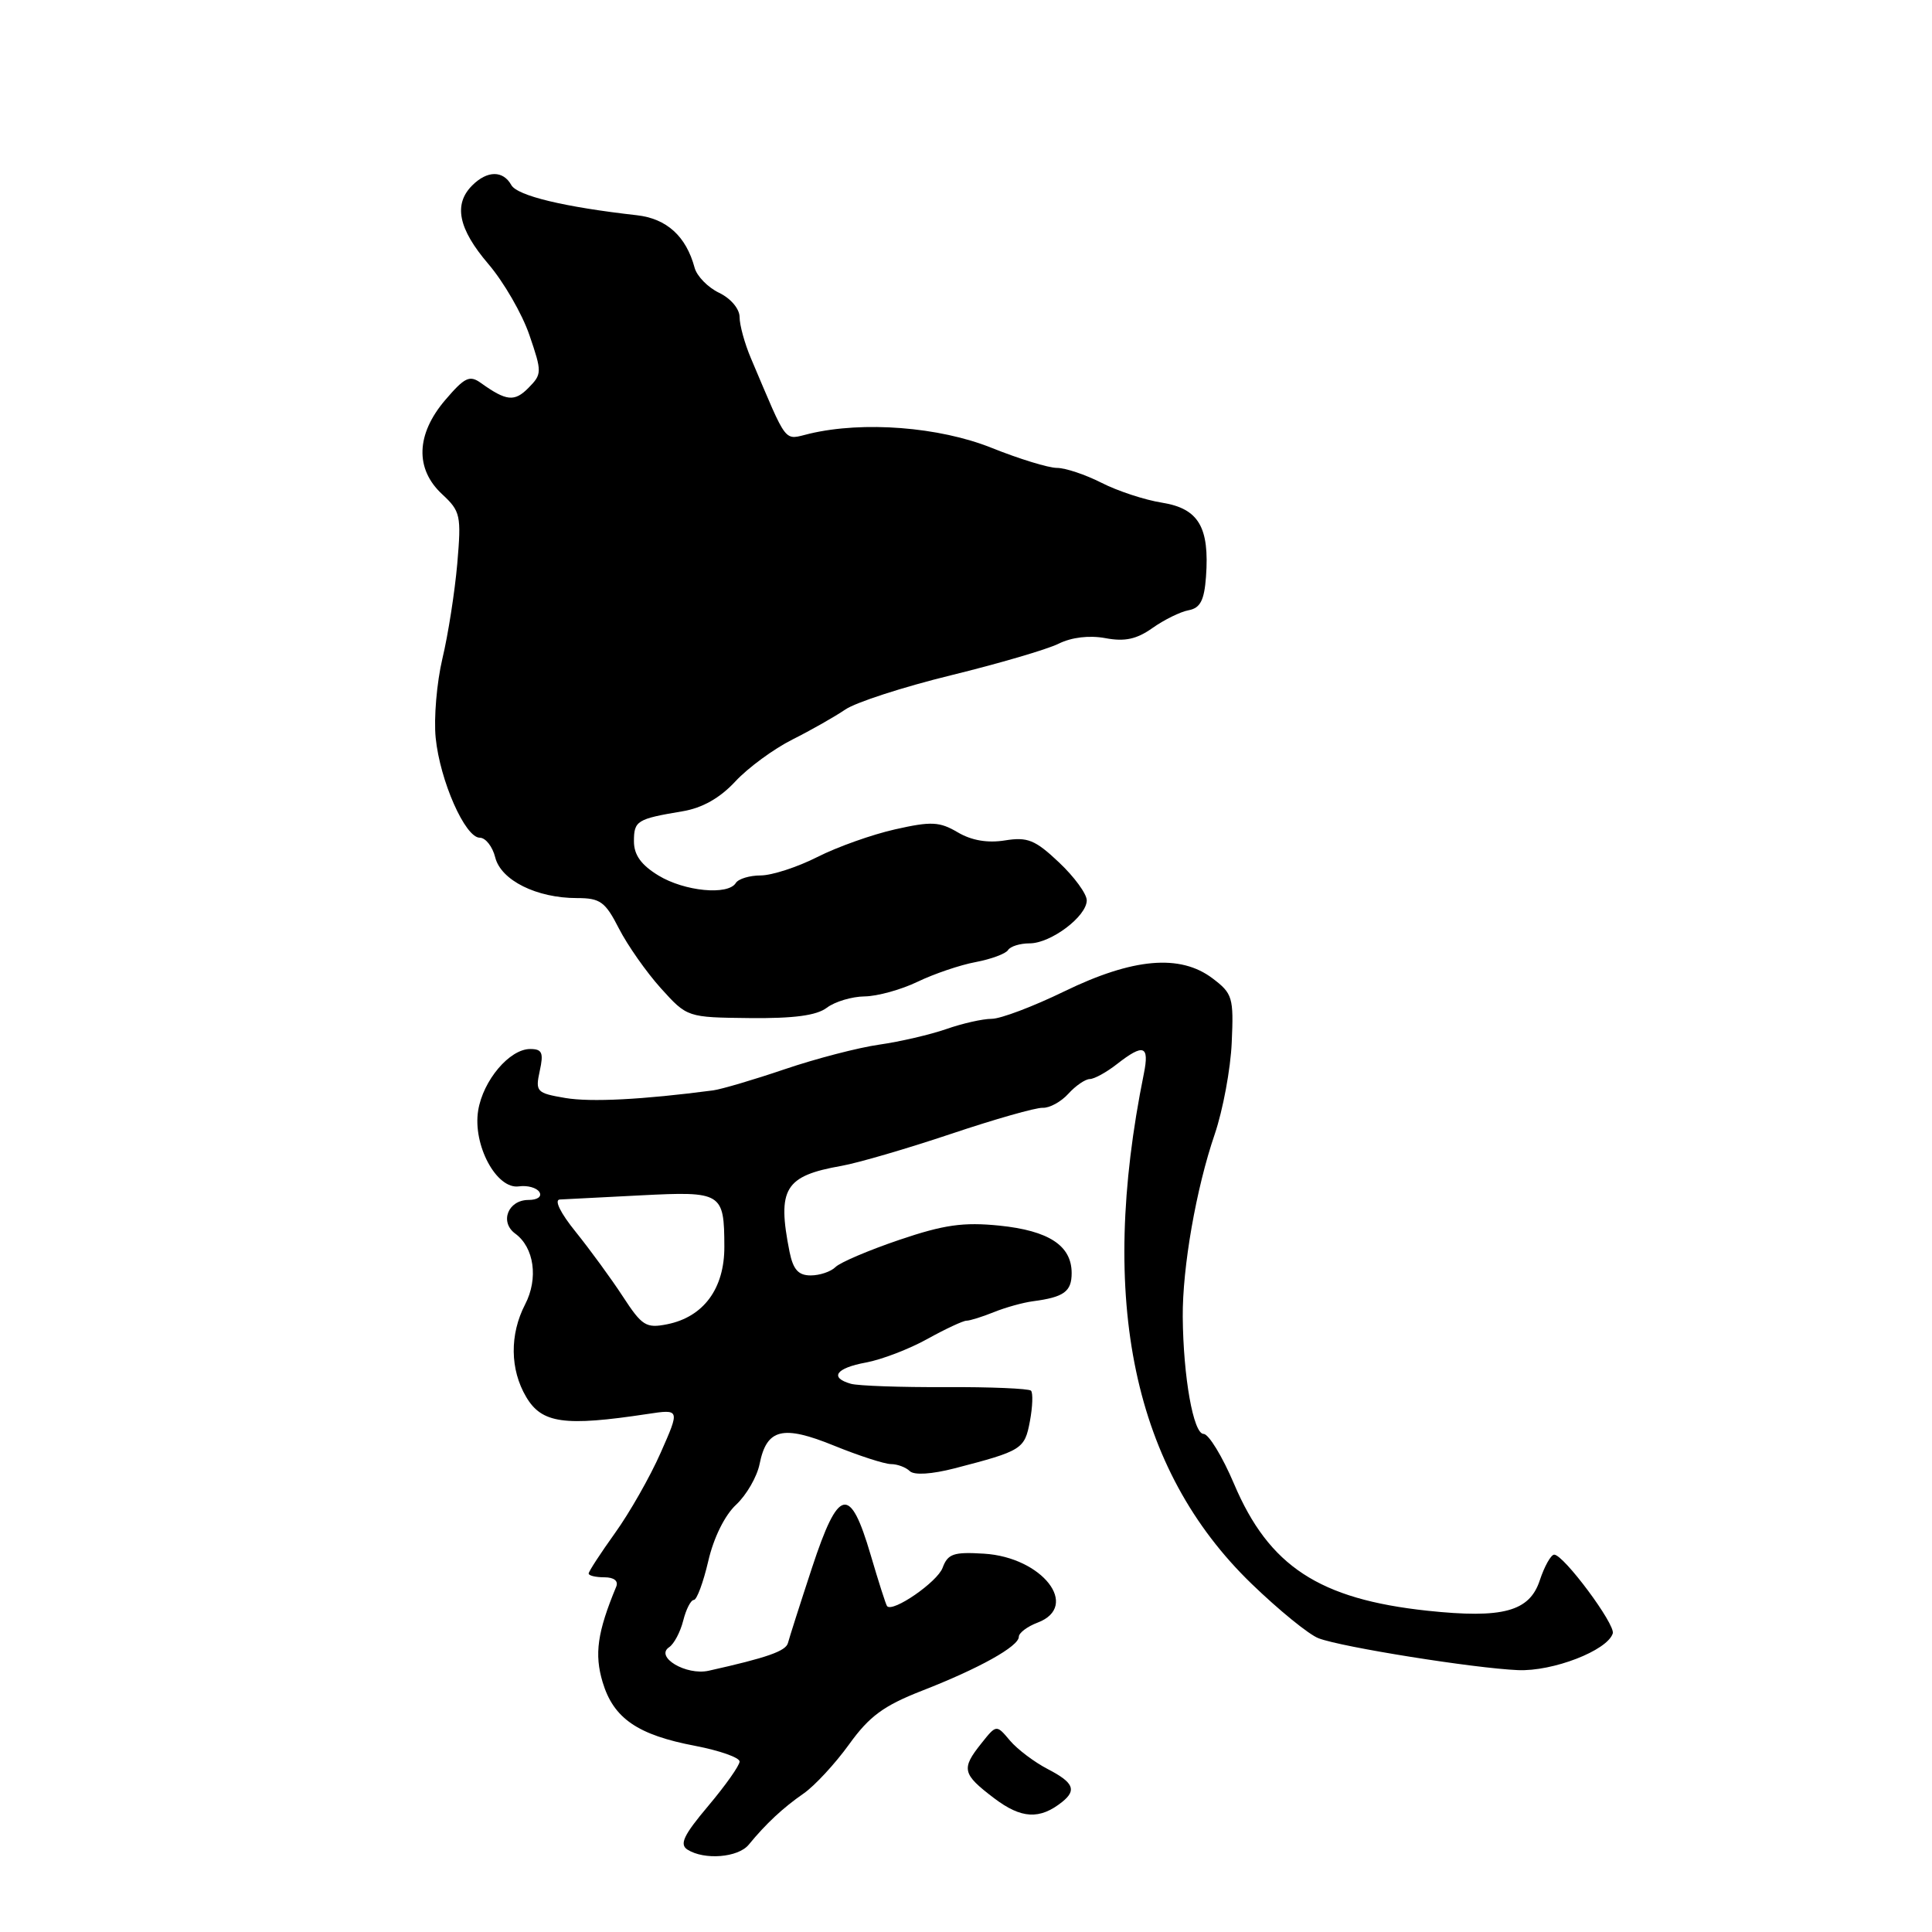 <?xml version="1.0" encoding="UTF-8" standalone="no"?>
<!DOCTYPE svg PUBLIC "-//W3C//DTD SVG 1.1//EN" "http://www.w3.org/Graphics/SVG/1.1/DTD/svg11.dtd" >
<svg xmlns="http://www.w3.org/2000/svg" xmlns:xlink="http://www.w3.org/1999/xlink" version="1.1" viewBox="0 0 256 256">
 <g >
 <path fill="currentColor"
d=" M 99.21 244.43 C 101.49 241.65 103.75 239.54 106.48 237.65 C 107.95 236.63 110.66 233.70 112.50 231.15 C 115.19 227.41 117.08 226.02 122.17 224.03 C 129.74 221.08 135.00 218.15 135.00 216.88 C 135.00 216.37 136.12 215.52 137.50 215.00 C 143.17 212.84 138.11 206.34 130.38 205.87 C 126.36 205.62 125.59 205.88 124.90 207.74 C 124.21 209.62 118.29 213.71 117.54 212.82 C 117.39 212.65 116.41 209.58 115.36 206.01 C 112.63 196.73 111.11 197.07 107.60 207.72 C 106.01 212.55 104.58 217.04 104.41 217.70 C 104.13 218.78 101.66 219.65 93.91 221.38 C 90.92 222.05 86.73 219.55 88.67 218.26 C 89.31 217.83 90.15 216.25 90.53 214.74 C 90.91 213.23 91.54 212.00 91.94 212.00 C 92.33 212.00 93.19 209.68 93.85 206.85 C 94.56 203.76 96.04 200.77 97.54 199.38 C 98.91 198.10 100.31 195.68 100.65 193.99 C 101.59 189.30 103.71 188.78 110.55 191.57 C 113.82 192.90 117.20 193.99 118.05 194.00 C 118.90 194.00 120.03 194.42 120.55 194.93 C 121.13 195.49 123.43 195.35 126.50 194.56 C 135.44 192.24 135.77 192.03 136.47 188.31 C 136.83 186.38 136.89 184.56 136.61 184.27 C 136.32 183.99 131.23 183.77 125.29 183.80 C 119.36 183.83 113.71 183.63 112.75 183.36 C 109.86 182.54 110.76 181.27 114.75 180.54 C 116.81 180.16 120.47 178.76 122.88 177.42 C 125.28 176.09 127.62 175.00 128.06 175.00 C 128.51 175.00 130.14 174.49 131.68 173.87 C 133.23 173.24 135.58 172.59 136.89 172.42 C 140.98 171.88 142.00 171.14 142.00 168.69 C 142.00 165.05 138.98 163.07 132.42 162.40 C 127.65 161.92 125.08 162.28 119.16 164.29 C 115.12 165.66 111.32 167.28 110.71 167.89 C 110.10 168.50 108.62 169.00 107.42 169.00 C 105.79 169.00 105.10 168.23 104.62 165.88 C 102.95 157.49 103.97 155.81 111.52 154.48 C 113.71 154.09 120.22 152.19 126.00 150.25 C 131.78 148.31 137.25 146.75 138.16 146.79 C 139.07 146.83 140.60 145.99 141.56 144.93 C 142.52 143.87 143.80 142.99 144.40 142.98 C 145.01 142.97 146.62 142.08 148.00 141.00 C 151.53 138.24 152.32 138.52 151.57 142.25 C 145.46 172.39 150.17 194.70 165.83 209.85 C 169.44 213.34 173.44 216.60 174.72 217.08 C 177.81 218.26 195.30 221.05 201.13 221.30 C 205.76 221.50 212.97 218.71 213.70 216.44 C 214.08 215.26 207.19 206.00 205.94 206.00 C 205.51 206.00 204.65 207.53 204.03 209.40 C 202.67 213.54 199.13 214.49 189.14 213.43 C 174.79 211.89 168.15 207.54 163.52 196.63 C 161.97 192.98 160.15 190.00 159.48 190.00 C 158.13 190.00 156.79 182.47 156.72 174.50 C 156.67 167.95 158.49 157.49 160.96 150.28 C 162.04 147.10 163.06 141.64 163.21 138.14 C 163.48 132.18 163.32 131.64 160.67 129.64 C 156.38 126.39 150.12 126.94 141.03 131.36 C 136.92 133.36 132.59 135.00 131.40 135.00 C 130.22 135.00 127.51 135.61 125.38 136.36 C 123.24 137.10 119.25 138.03 116.50 138.42 C 113.75 138.81 108.12 140.27 104.00 141.67 C 99.88 143.07 95.60 144.33 94.50 144.48 C 85.13 145.71 78.31 146.06 74.91 145.49 C 71.09 144.84 70.92 144.66 71.52 141.90 C 72.05 139.49 71.84 139.00 70.25 139.00 C 67.52 139.00 64.01 143.15 63.36 147.15 C 62.62 151.72 65.79 157.63 68.76 157.20 C 69.89 157.04 71.11 157.38 71.47 157.95 C 71.84 158.55 71.23 159.00 70.03 159.00 C 67.32 159.00 66.17 161.92 68.27 163.46 C 70.78 165.29 71.36 169.41 69.58 172.84 C 67.52 176.82 67.57 181.47 69.72 185.10 C 71.79 188.61 74.77 189.03 85.80 187.36 C 90.10 186.71 90.10 186.71 87.54 192.50 C 86.14 195.68 83.41 200.47 81.49 203.14 C 79.57 205.82 78.00 208.23 78.00 208.50 C 78.00 208.78 78.94 209.00 80.08 209.00 C 81.36 209.00 81.97 209.48 81.65 210.25 C 79.15 216.27 78.74 219.18 79.85 222.89 C 81.29 227.69 84.48 229.89 92.14 231.34 C 95.36 231.96 98.00 232.89 98.00 233.41 C 98.00 233.94 96.13 236.58 93.85 239.29 C 90.57 243.18 90.00 244.39 91.10 245.09 C 93.34 246.50 97.81 246.14 99.21 244.43 Z  M 140.75 238.76 C 142.70 237.19 142.25 236.18 138.81 234.40 C 137.06 233.49 134.81 231.80 133.82 230.63 C 132.03 228.50 132.03 228.50 130.04 231.00 C 127.34 234.38 127.50 235.06 131.71 238.26 C 135.33 241.01 137.77 241.14 140.75 238.76 Z  M 109.56 133.53 C 110.63 132.72 112.88 132.05 114.56 132.03 C 116.25 132.01 119.40 131.14 121.58 130.09 C 123.76 129.04 127.22 127.86 129.28 127.48 C 131.34 127.09 133.27 126.37 133.57 125.89 C 133.87 125.40 135.16 125.00 136.42 125.00 C 139.25 125.00 144.00 121.42 144.00 119.30 C 144.00 118.44 142.34 116.17 140.32 114.27 C 137.16 111.28 136.15 110.88 133.16 111.36 C 130.86 111.73 128.74 111.37 126.91 110.29 C 124.50 108.87 123.41 108.81 118.62 109.89 C 115.58 110.57 110.94 112.22 108.30 113.56 C 105.66 114.90 102.29 115.99 100.81 116.00 C 99.33 116.00 97.84 116.45 97.50 117.00 C 96.47 118.67 90.70 118.11 87.25 116.01 C 84.95 114.61 84.00 113.28 84.00 111.48 C 84.00 108.75 84.40 108.51 90.44 107.50 C 93.07 107.06 95.40 105.74 97.44 103.54 C 99.12 101.73 102.53 99.23 105.00 97.99 C 107.47 96.75 110.62 94.96 112.00 94.02 C 113.38 93.07 119.67 91.03 126.00 89.48 C 132.32 87.93 138.75 86.05 140.28 85.29 C 142.00 84.44 144.35 84.16 146.48 84.56 C 149.04 85.04 150.61 84.70 152.70 83.22 C 154.24 82.13 156.40 81.06 157.50 80.86 C 159.04 80.57 159.57 79.56 159.80 76.43 C 160.28 69.85 158.82 67.39 153.99 66.61 C 151.69 66.25 148.08 65.06 145.95 63.97 C 143.82 62.89 141.17 62.00 140.05 62.00 C 138.93 62.00 135.02 60.80 131.36 59.33 C 124.43 56.56 114.39 55.78 107.29 57.46 C 103.77 58.29 104.48 59.19 99.50 47.47 C 98.67 45.52 98.00 43.07 98.00 42.02 C 98.00 40.93 96.84 39.55 95.29 38.80 C 93.80 38.09 92.34 36.59 92.04 35.48 C 90.92 31.31 88.35 28.97 84.39 28.52 C 74.79 27.44 68.54 25.94 67.75 24.52 C 66.66 22.56 64.56 22.58 62.57 24.57 C 60.06 27.08 60.73 30.32 64.70 34.97 C 66.74 37.35 69.19 41.59 70.15 44.40 C 71.83 49.31 71.82 49.57 70.03 51.39 C 68.18 53.27 67.10 53.16 63.74 50.76 C 62.23 49.67 61.58 49.98 59.00 53.00 C 55.12 57.54 54.97 62.14 58.59 65.49 C 61.02 67.75 61.14 68.29 60.59 74.70 C 60.26 78.44 59.38 84.10 58.62 87.27 C 57.87 90.45 57.47 95.18 57.73 97.77 C 58.30 103.45 61.63 111.00 63.57 111.00 C 64.34 111.00 65.26 112.17 65.62 113.61 C 66.38 116.65 71.11 119.00 76.45 119.00 C 79.54 119.00 80.20 119.48 82.02 123.05 C 83.16 125.27 85.66 128.83 87.57 130.95 C 91.06 134.81 91.06 134.81 99.35 134.90 C 105.19 134.96 108.20 134.56 109.56 133.53 Z  M 82.53 171.79 C 80.99 169.43 78.18 165.59 76.30 163.25 C 74.25 160.72 73.40 158.98 74.18 158.94 C 74.91 158.91 79.74 158.66 84.91 158.39 C 95.67 157.84 95.96 158.02 95.98 165.19 C 96.00 170.74 93.23 174.50 88.41 175.47 C 85.61 176.03 85.07 175.69 82.53 171.79 Z "/>
</g>
</svg>